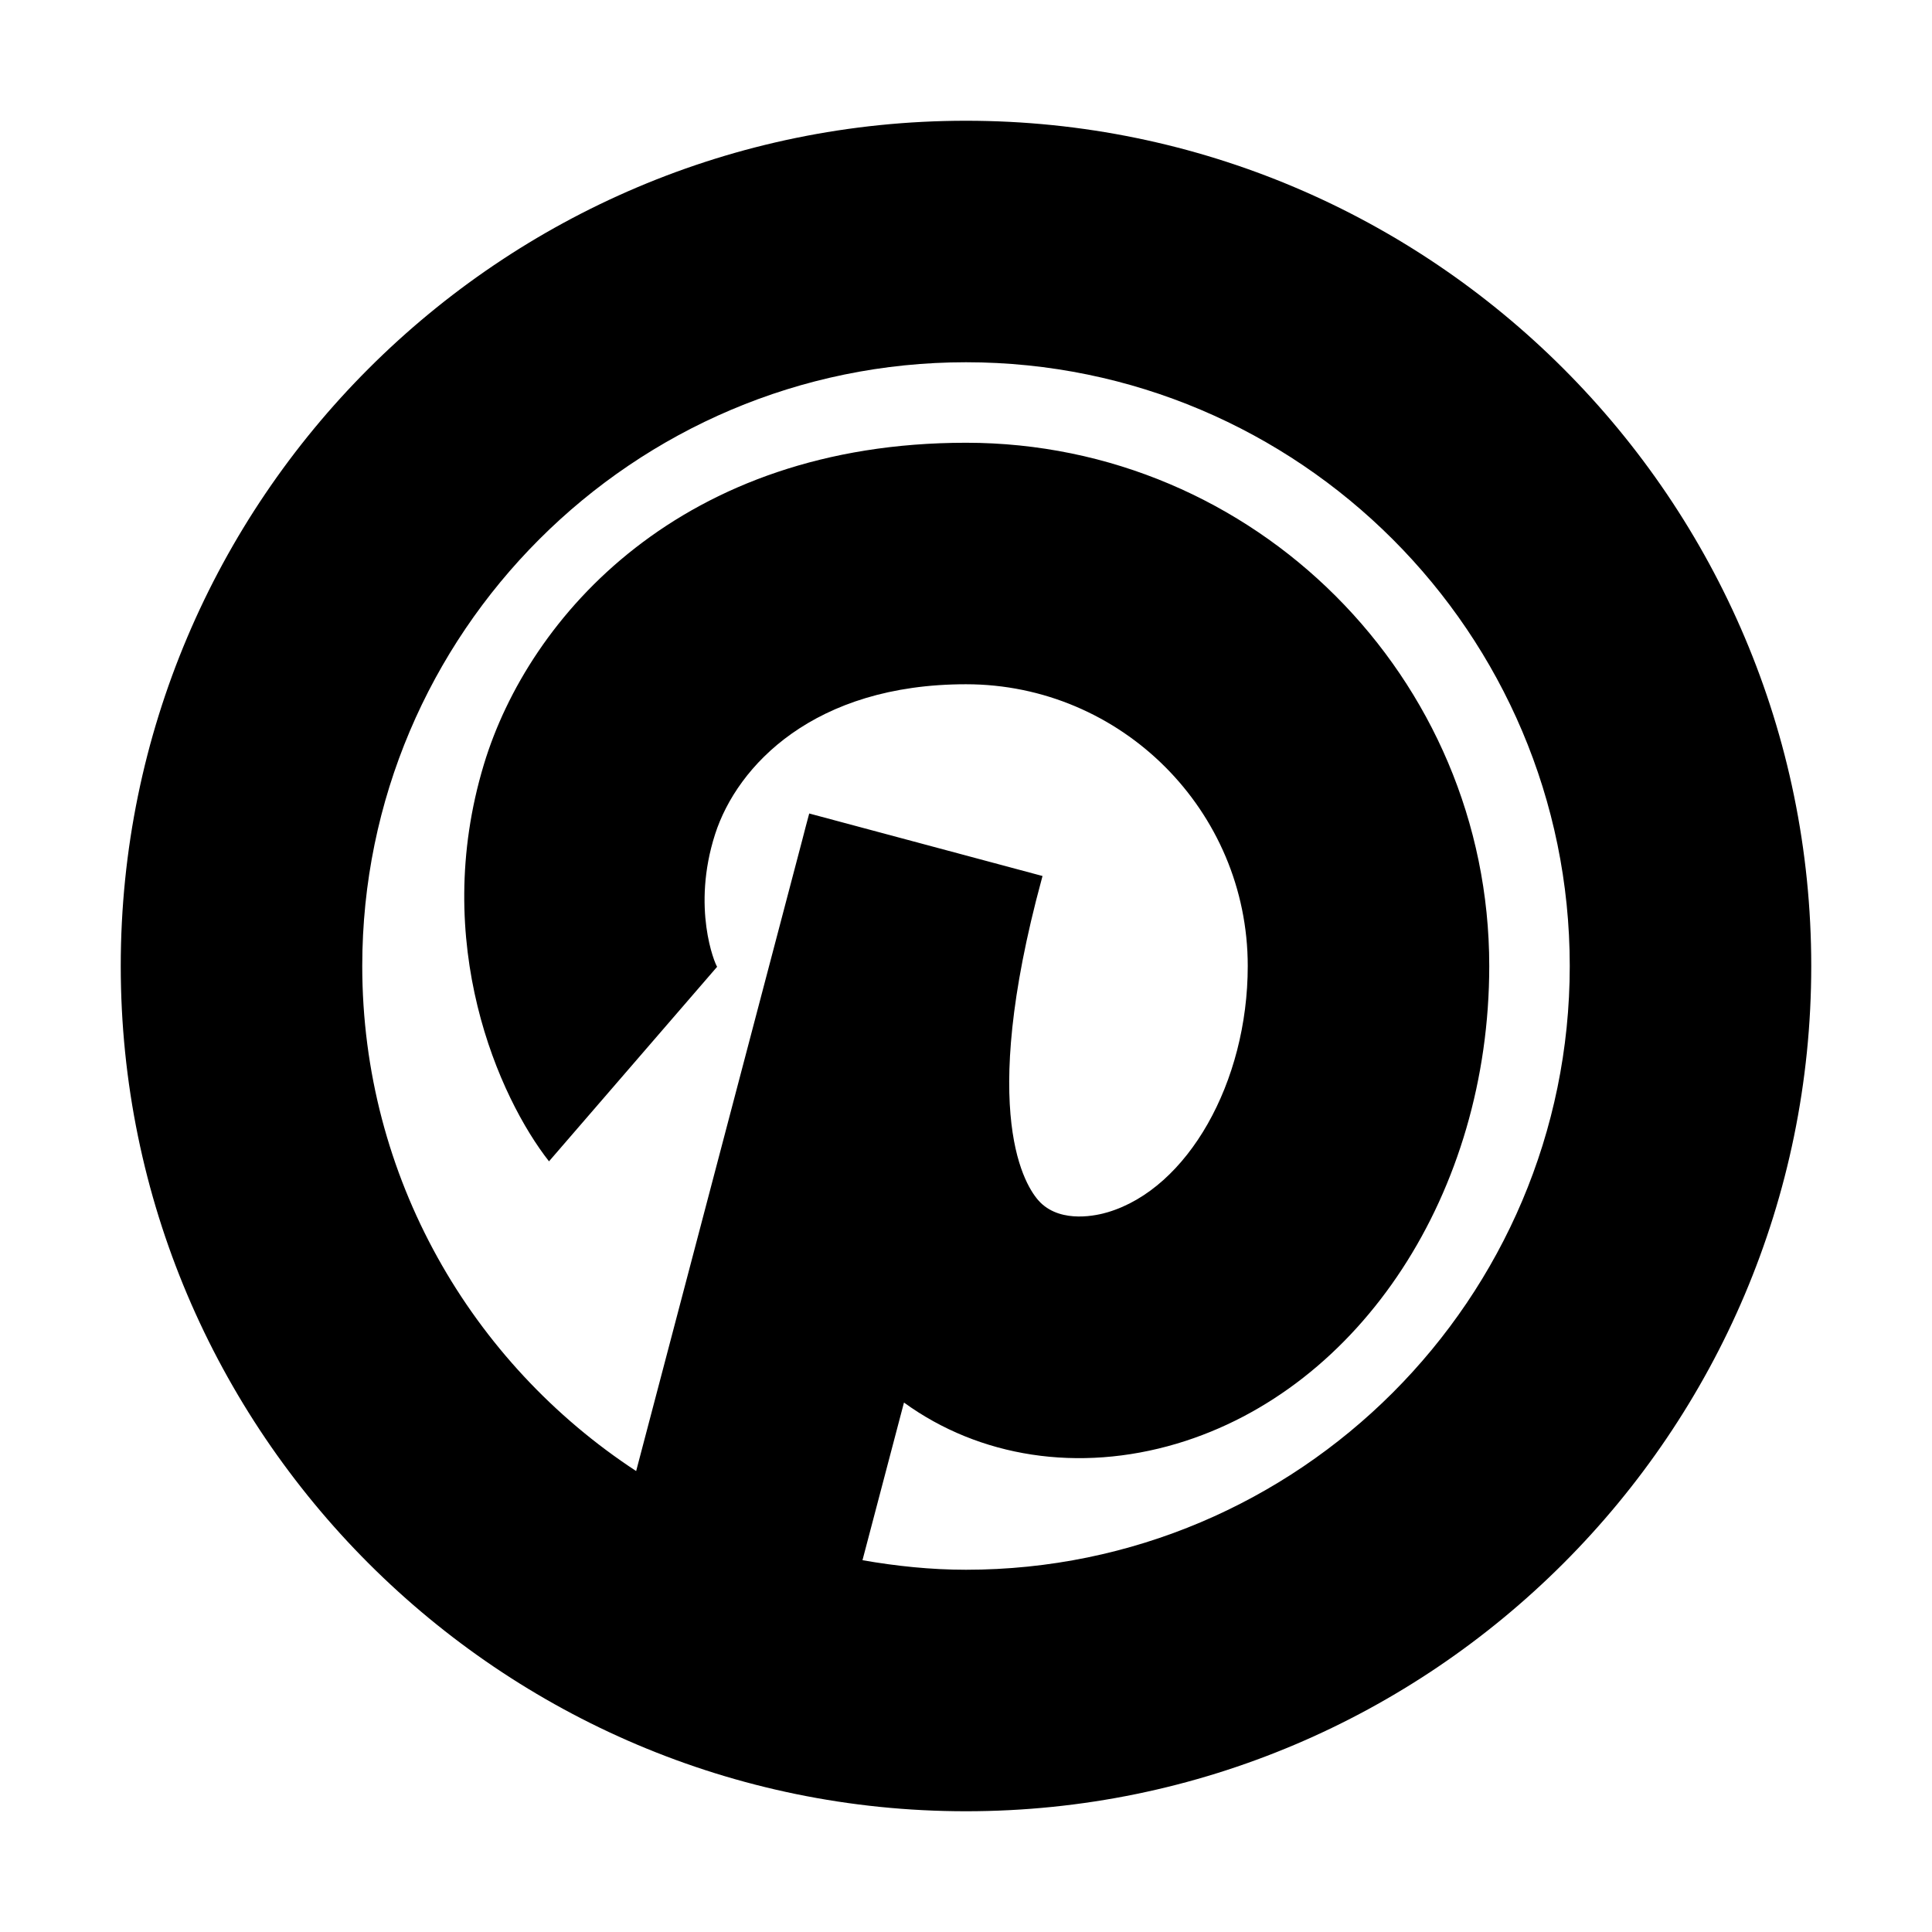 <?xml version="1.0" encoding="utf-8"?><svg version="1.1" id="Shopicons" xmlns="http://www.w3.org/2000/svg" x="0" y="0" viewBox="0 0 48 48" xml:space="preserve"><style>.st1{fill:#fff}.st2,.st3{fill:none;stroke:#666;stroke-width:4;stroke-miterlimit:10}.st3{stroke-width:6}</style><g id="pinterest"><path d="M0 .019h48v48H0v-48z" fill="none"/><path d="M24 3C12.421 3 3 12.421 3 24s9.421 21 21 21 21-9.421 21-21S35.579 3 24 3zm0 36c-.879 0-1.735-.091-2.572-.237l1.031-3.917c1.876 1.361 4.338 1.747 6.779 1.021C33.809 34.504 37 29.624 37 24c0-7.168-5.832-13-13-13-7.058 0-10.863 4.305-11.978 7.992-1.344 4.447.385 8.291 1.618 9.861l4.177-4.834c-.058-.077-.638-1.464-.051-3.292C18.316 19.017 20.23 17 24 17c3.859 0 7 3.141 7 7 0 2.896-1.495 5.526-3.477 6.117-.255.077-1.134.286-1.671-.237-.275-.27-1.537-1.869-.113-7.5l.162-.616-5.796-1.553c-.06.219-.116.436-.171.65l-4.129 15.687C11.713 33.867 9 29.248 9 24c0-8.271 6.729-15 15-15s15 6.729 15 15-6.729 15-15 15z"/></g></svg>